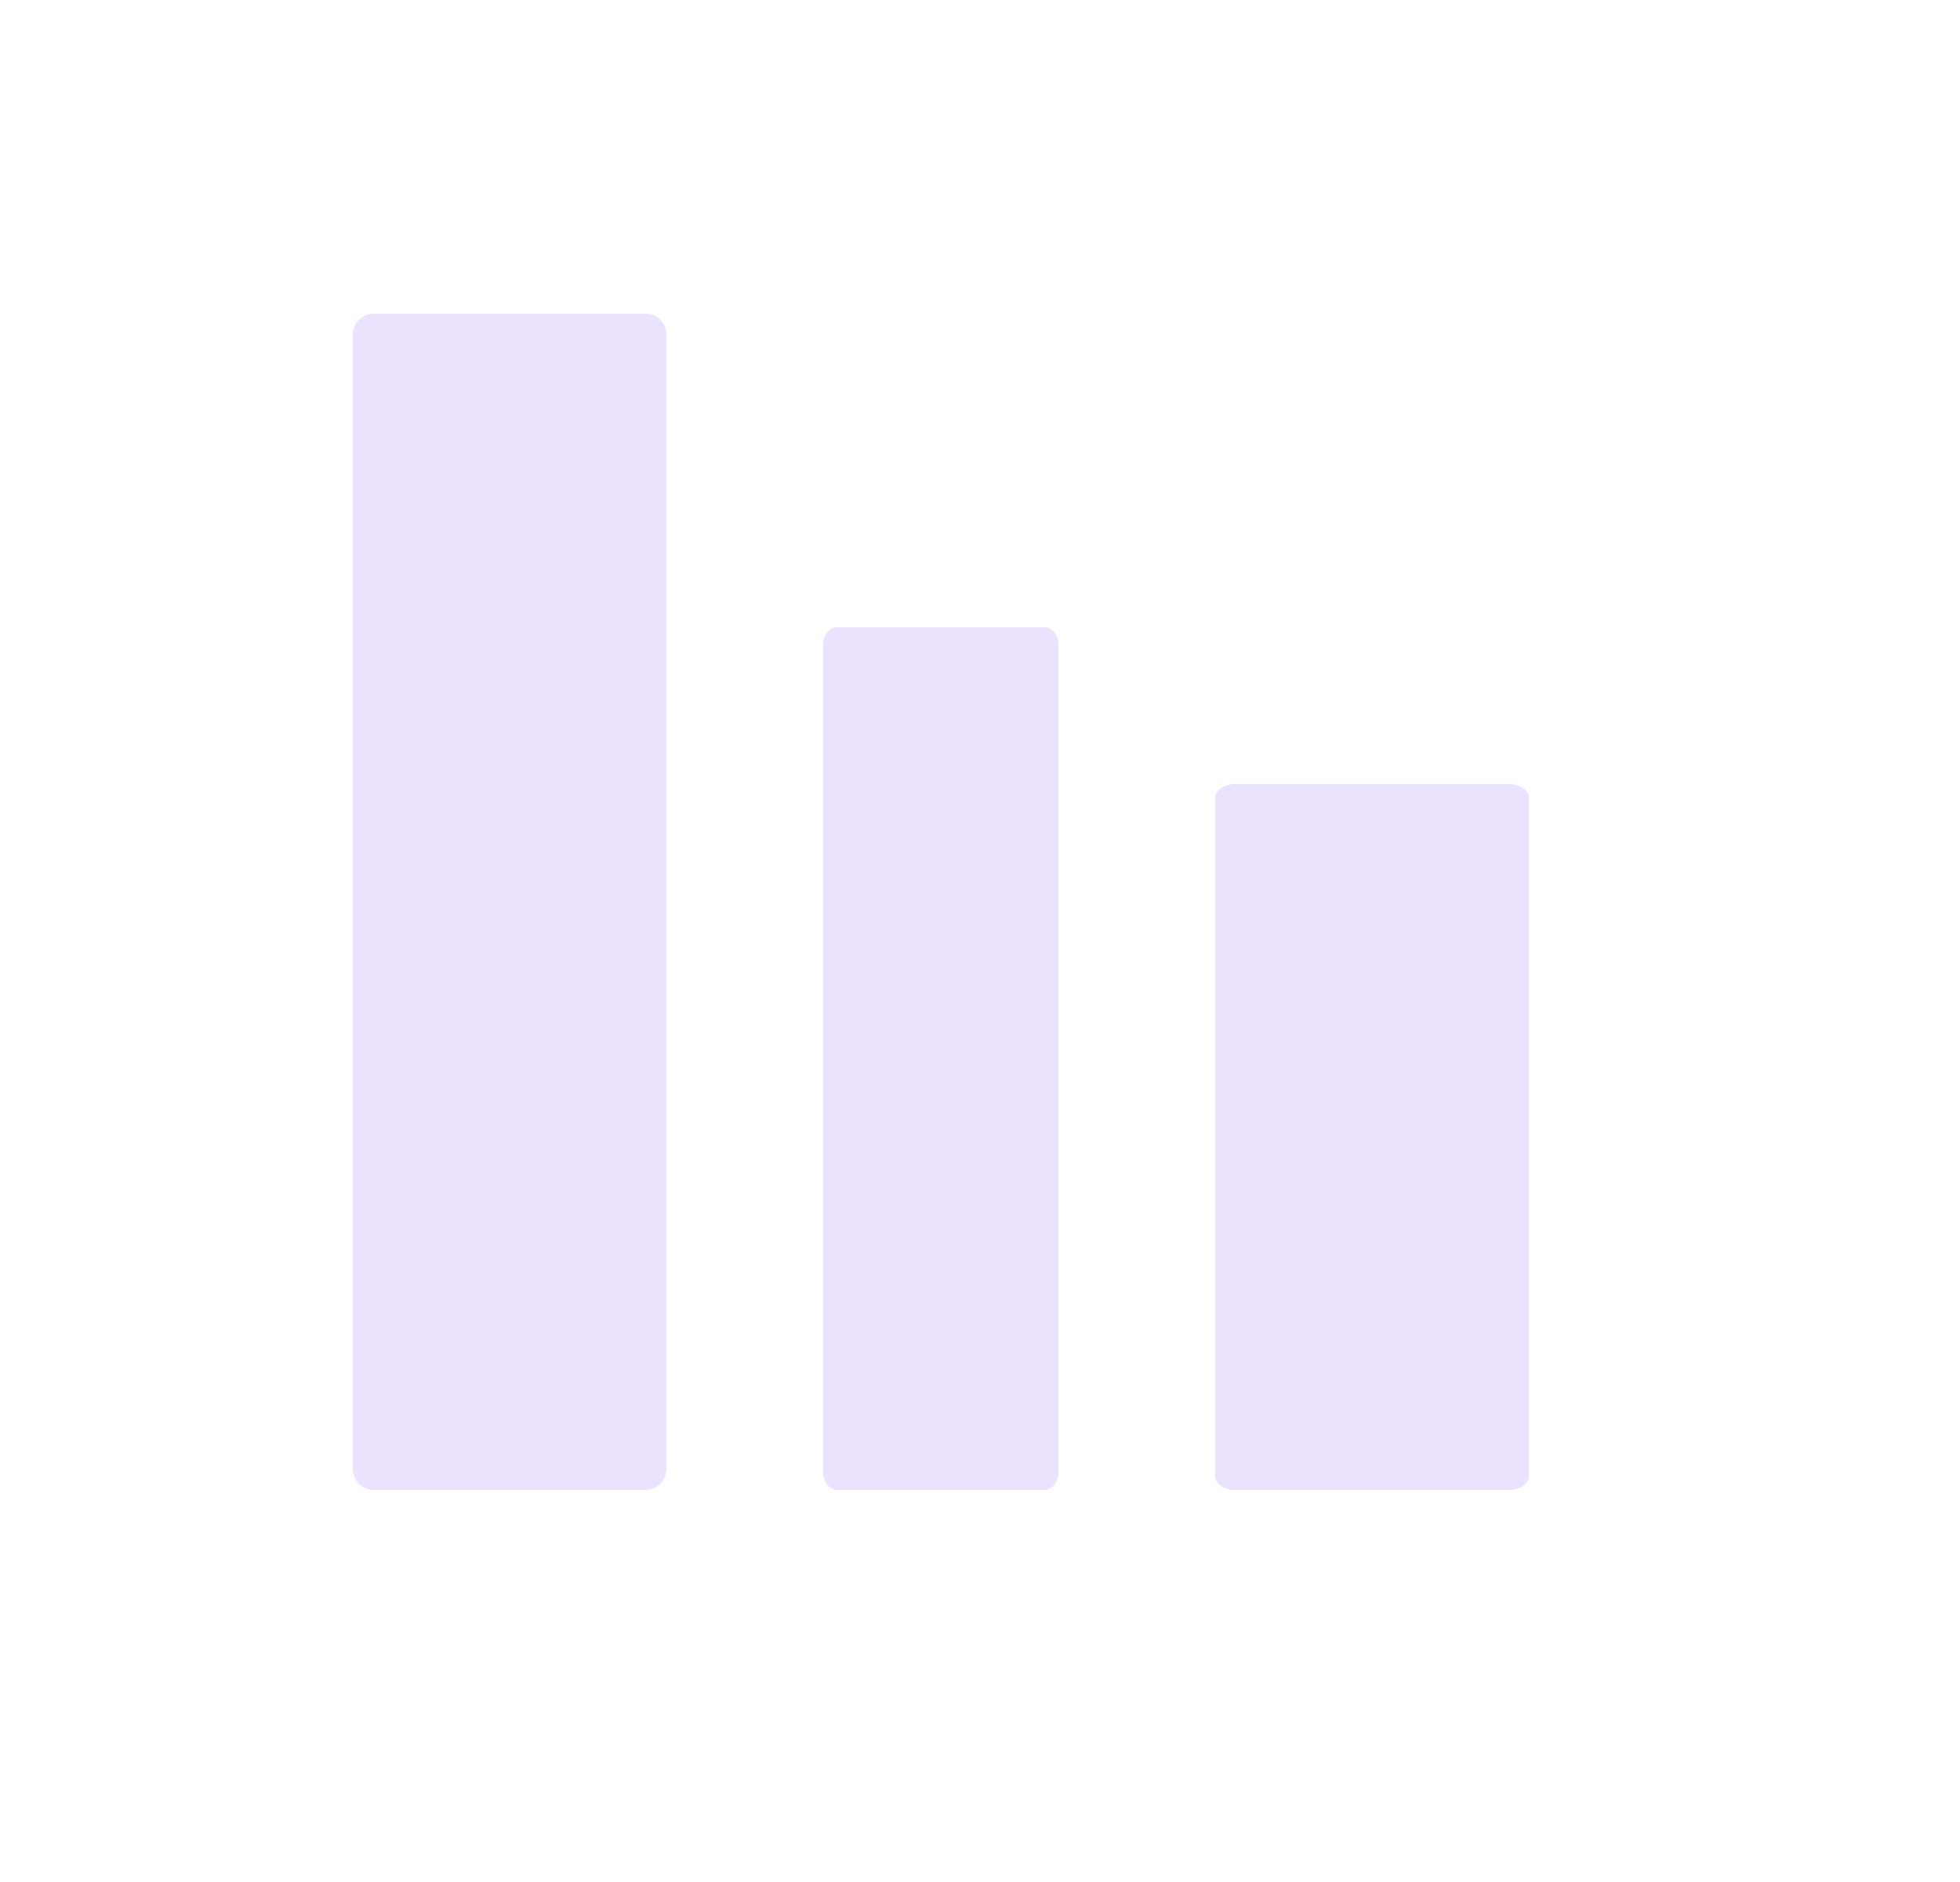 <svg width="25" height="24" viewBox="0 0 25 24" fill="none" xmlns="http://www.w3.org/2000/svg">
<g id="Icon-noun-bar-charts--24&#209;&#128;&#209;&#133;">
<path id="Vector" d="M15.5 18.828L15.5 10.172C15.5 10.077 15.613 10 15.75 10L19.25 10C19.387 10 19.5 10.077 19.5 10.172L19.5 18.828C19.5 18.923 19.387 19 19.25 19L15.75 19C15.613 19 15.5 18.923 15.5 18.828Z" fill="#EAE0FF"/>
<path id="Vector_2" d="M10.5 18.789L10.5 8.211C10.504 8.15 10.526 8.094 10.562 8.055C10.597 8.016 10.642 7.996 10.688 8.001L13.312 8.001C13.358 7.996 13.403 8.016 13.438 8.055C13.474 8.094 13.496 8.15 13.5 8.211L13.5 18.789C13.496 18.85 13.474 18.906 13.438 18.945C13.403 18.984 13.358 19.004 13.312 18.999L10.688 18.999C10.642 19.004 10.597 18.984 10.562 18.945C10.526 18.906 10.504 18.85 10.5 18.789Z" fill="#EAE0FF"/>
<path id="Vector_3" d="M8.5 4.287L8.5 18.713C8.503 18.785 8.479 18.855 8.433 18.909C8.386 18.962 8.32 18.995 8.249 19L4.75 19C4.68 18.995 4.614 18.962 4.567 18.909C4.521 18.855 4.497 18.785 4.5 18.713L4.5 4.287C4.497 4.215 4.521 4.145 4.567 4.091C4.614 4.038 4.68 4.005 4.75 4L8.249 4C8.32 4.005 8.386 4.038 8.433 4.091C8.479 4.145 8.503 4.215 8.5 4.287Z" fill="#EAE0FF"/>
</g>
</svg>
